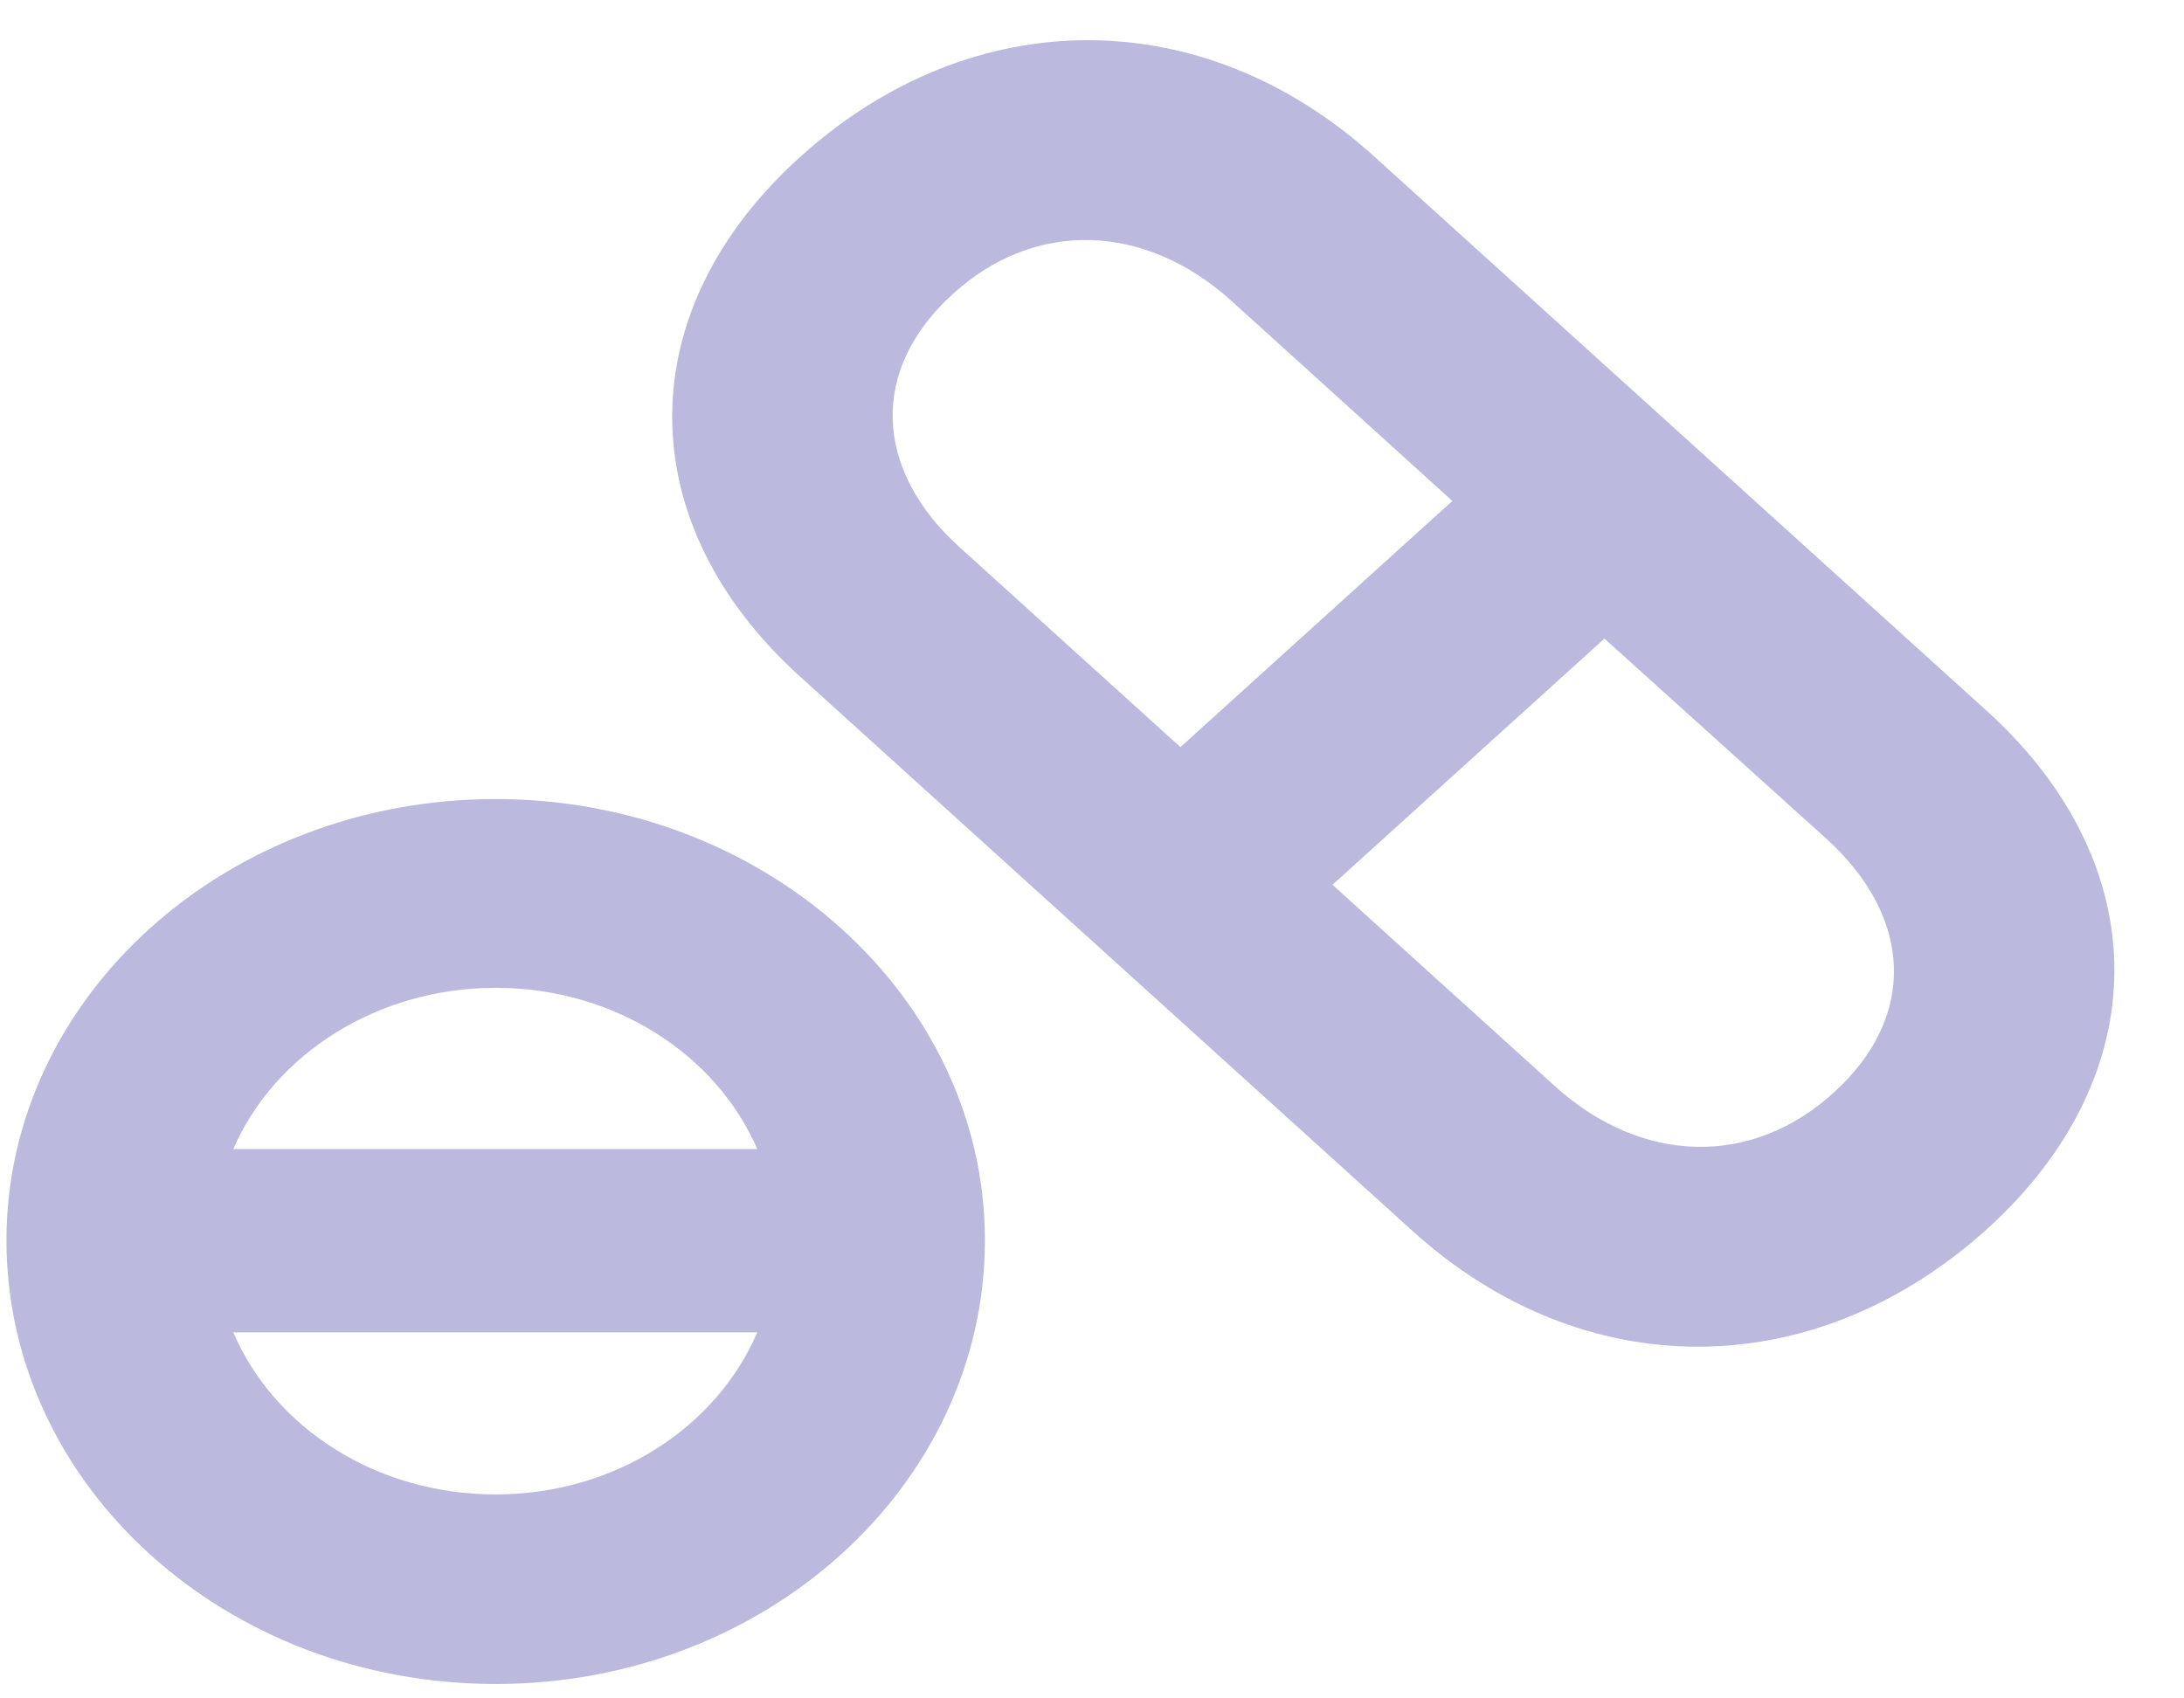 <svg width="27" height="21" viewBox="0 0 27 21" fill="none" xmlns="http://www.w3.org/2000/svg">
<path d="M24.551 15.21C26.667 13.303 26.667 10.697 24.562 8.79L16.988 1.934C14.872 0.018 12.026 0.018 9.899 1.934C7.782 3.84 7.782 6.456 9.888 8.363L17.461 15.219C19.577 17.135 22.413 17.126 24.551 15.21ZM11.864 6.767C10.79 5.795 10.758 4.56 11.779 3.636C12.788 2.712 14.153 2.751 15.227 3.723L17.955 6.194L14.593 9.238L11.864 6.767ZM22.671 13.508C21.661 14.432 20.297 14.402 19.223 13.43L16.473 10.94L19.835 7.896L22.585 10.376C23.659 11.358 23.692 12.584 22.671 13.508ZM6.128 20.822C9.469 20.822 12.176 18.361 12.176 15.336C12.176 12.331 9.458 9.88 6.128 9.88C2.787 9.88 0.08 12.331 0.08 15.336C0.08 18.361 2.777 20.822 6.128 20.822ZM6.128 12.214C7.6 12.214 8.857 13.041 9.362 14.208H2.884C3.389 13.041 4.656 12.214 6.128 12.214ZM6.128 18.478C4.646 18.478 3.389 17.651 2.884 16.474H9.362C8.857 17.651 7.6 18.478 6.128 18.478Z" fill="#BBBADE"/>
</svg>
